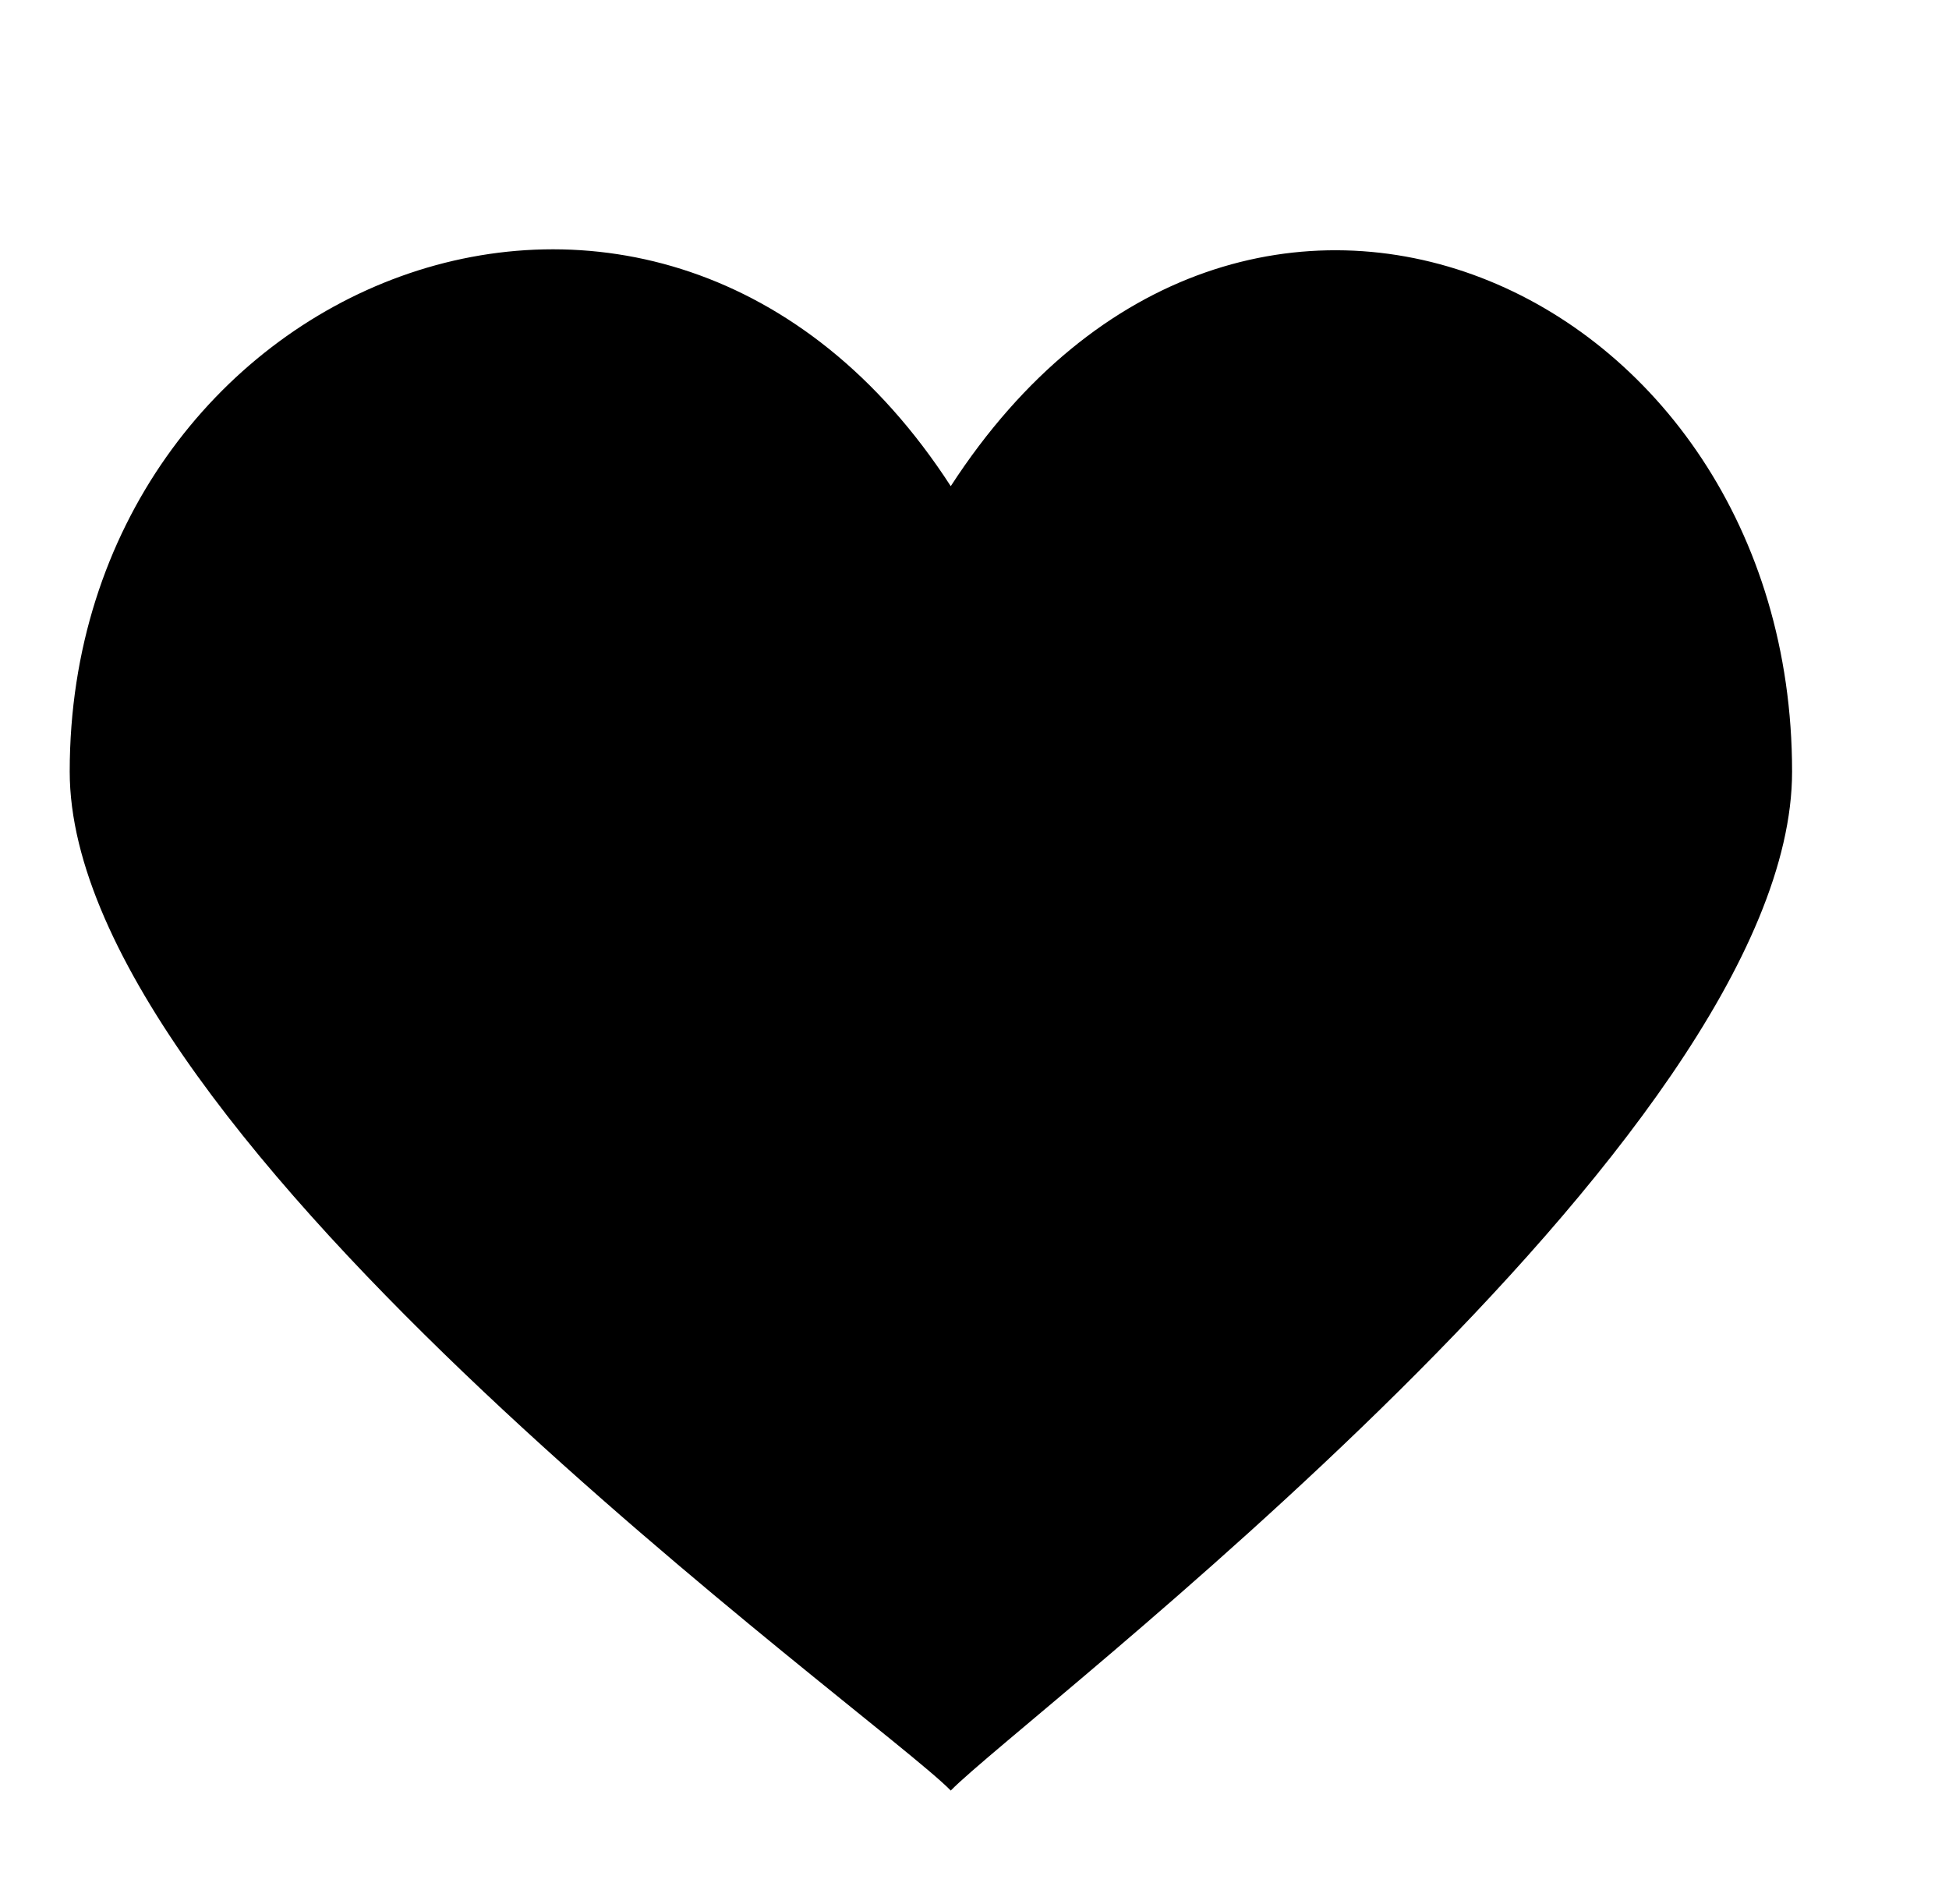 <svg width="43" height="42" viewBox="0 0 43 42" fill="none" xmlns="http://www.w3.org/2000/svg">
<path d="M20.976 10.725C14.548 0.796 1.538 6.205 1.538 17.021C1.538 25.143 19.374 37.848 20.976 39.5C22.589 37.848 39.538 25.143 39.538 17.021C39.538 6.287 27.416 0.796 20.976 10.725V10.725Z" fill="black"/>
</svg>
